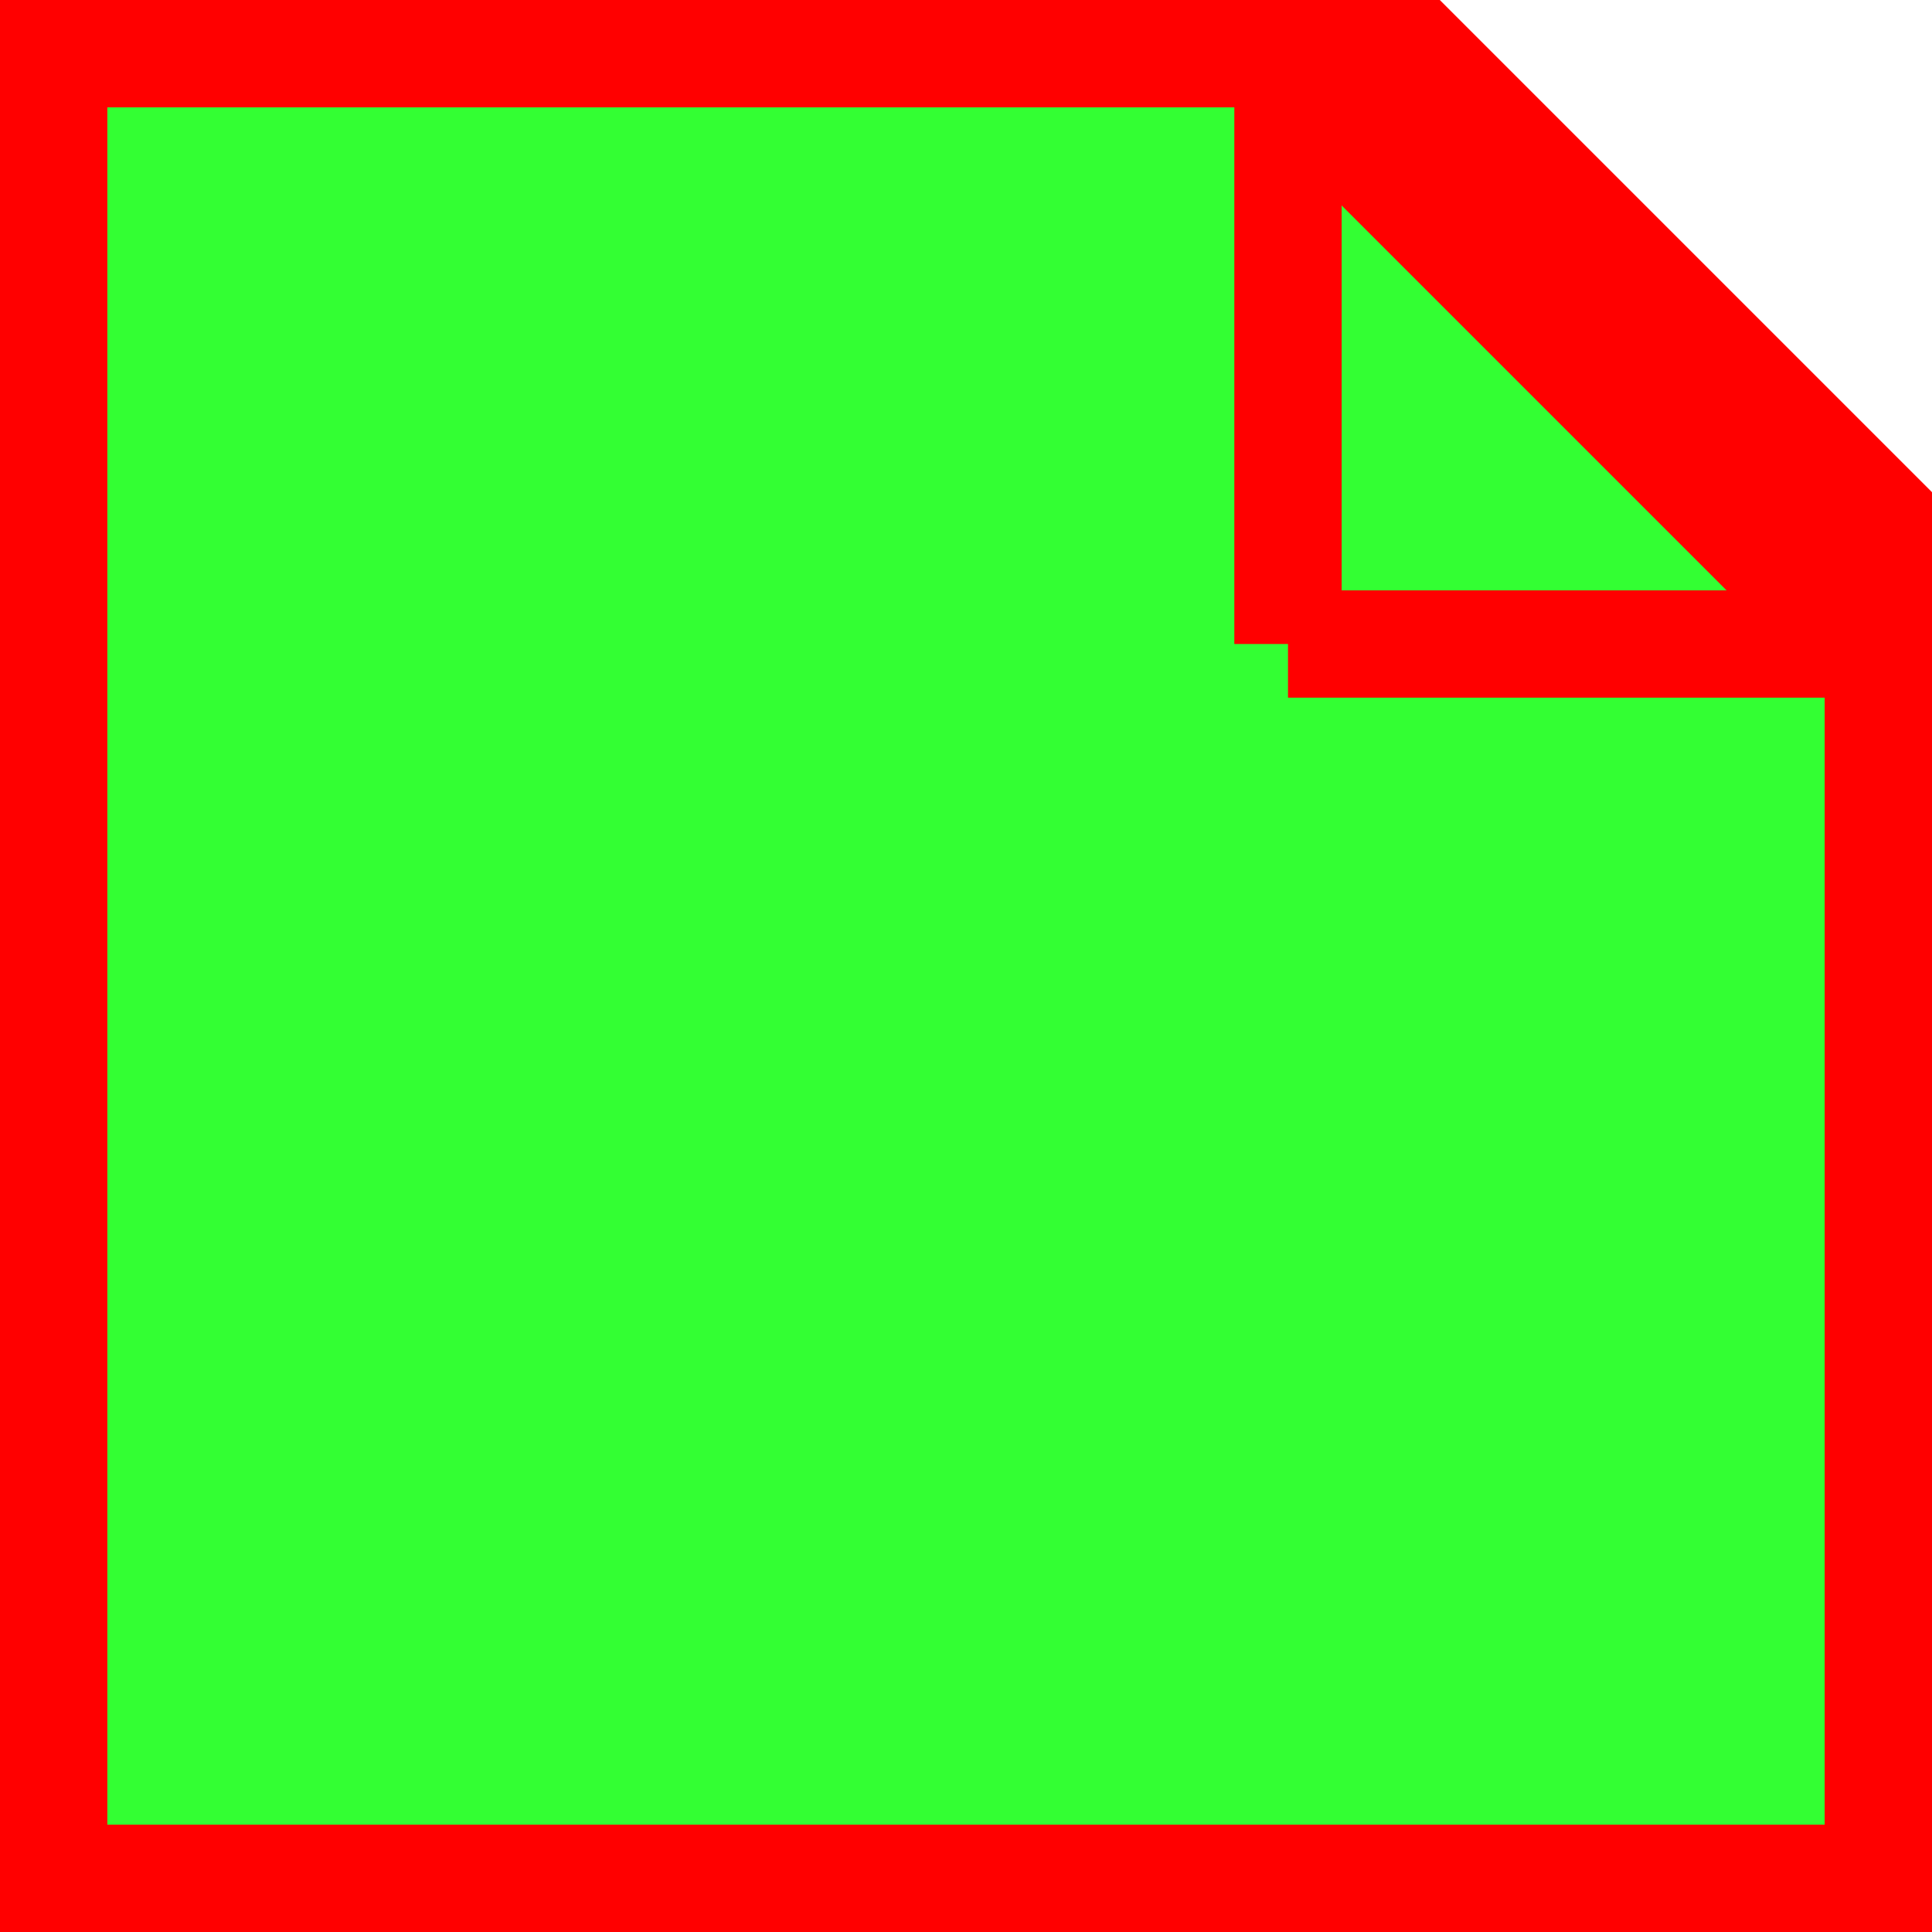 <svg xmlns="http://www.w3.org/2000/svg" width="18" height="18" viewBox="0 0 18 18">
  <!-- 正方形边框，内部填充绿色，边框为红色 -->
  <path d="M 0 0 L 12 0 L 18 6 L 18 18 L 0 18 Z" fill="#00FF00" fill-opacity="0.8" stroke="red" stroke-width="2" />

  <!-- 去掉斜边，边框为红色 -->
  <path d="M 12 6 L 18 6" fill="none" stroke="red" stroke-width="1" />
  <path d="M 12 6 L 12 0" fill="none" stroke="red" stroke-width="1" />
</svg>
